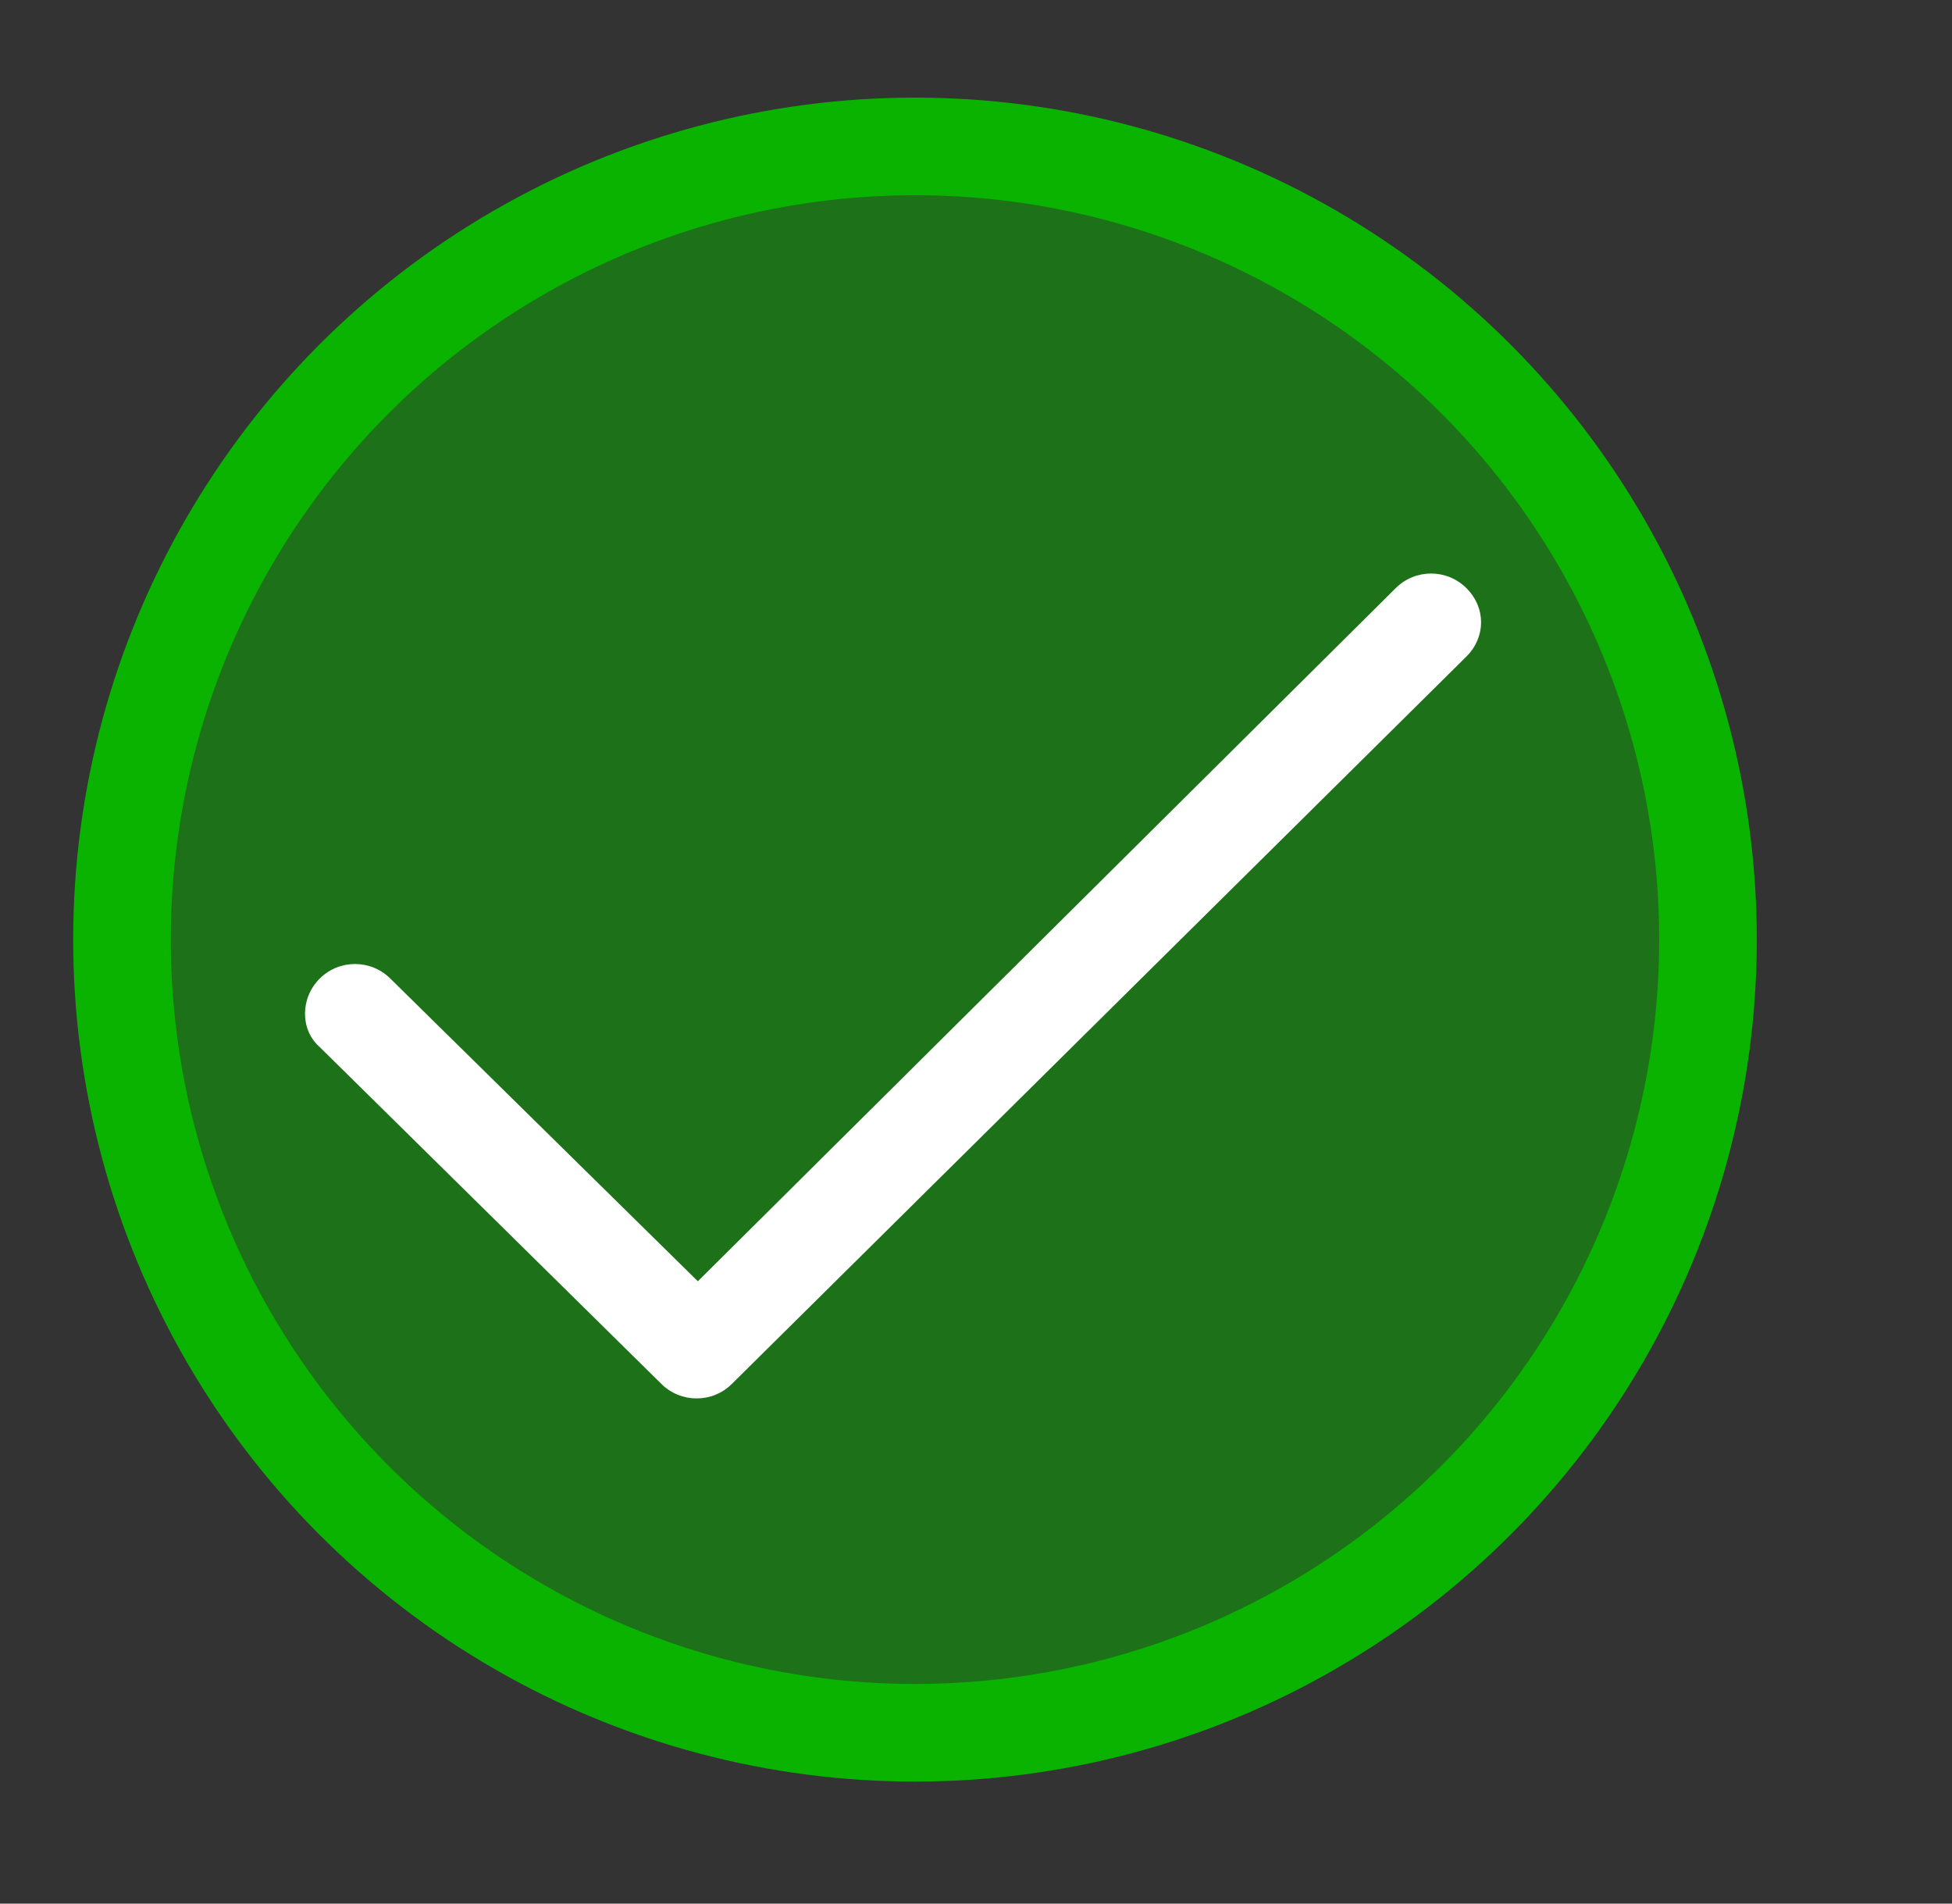 <?xml version="1.0" encoding="utf-8"?>
<!-- Generator: Adobe Illustrator 23.0.1, SVG Export Plug-In . SVG Version: 6.00 Build 0)  -->
<svg version="1.1" id="Livello_1" xmlns="http://www.w3.org/2000/svg" xmlns:xlink="http://www.w3.org/1999/xlink" x="0px" y="0px"
	 viewBox="0 0 80 78" style="enable-background:new 0 0 80 78;" xml:space="preserve">
<rect x="0" y="0" width="80" height="78" fill="#333333" stroke="none"/>
<style type="text/css">
	.st0{opacity:0.5;fill:#09B300;enable-background:new    ;}
	.st1{fill:none;stroke:#09B300;stroke-width:4;stroke-miterlimit:10;}
	.st2{fill-rule:evenodd;clip-rule:evenodd;fill:#FFFFFF;}
</style>
<ellipse class="st0" cx="37.5" cy="38.5" rx="32.4" ry="33.1"/>
<g id="Pallini">
	<g>
		<circle class="st1" cx="37.5" cy="38.5" r="32.5"/>
	</g>
</g>
<path id="Check" class="st2" d="M60.1,24.1c-0.8-0.8-2.1-0.8-2.9,0L28.6,52.5L16,40.1c-0.8-0.8-2.1-0.8-2.9,0
	c-0.8,0.8-0.8,2.1,0,2.8l14,13.8c0.8,0.8,2.1,0.8,2.9,0l30.1-29.8C60.9,26.1,60.9,24.9,60.1,24.1C59.3,23.3,60.9,24.9,60.1,24.1z"/>
</svg>
